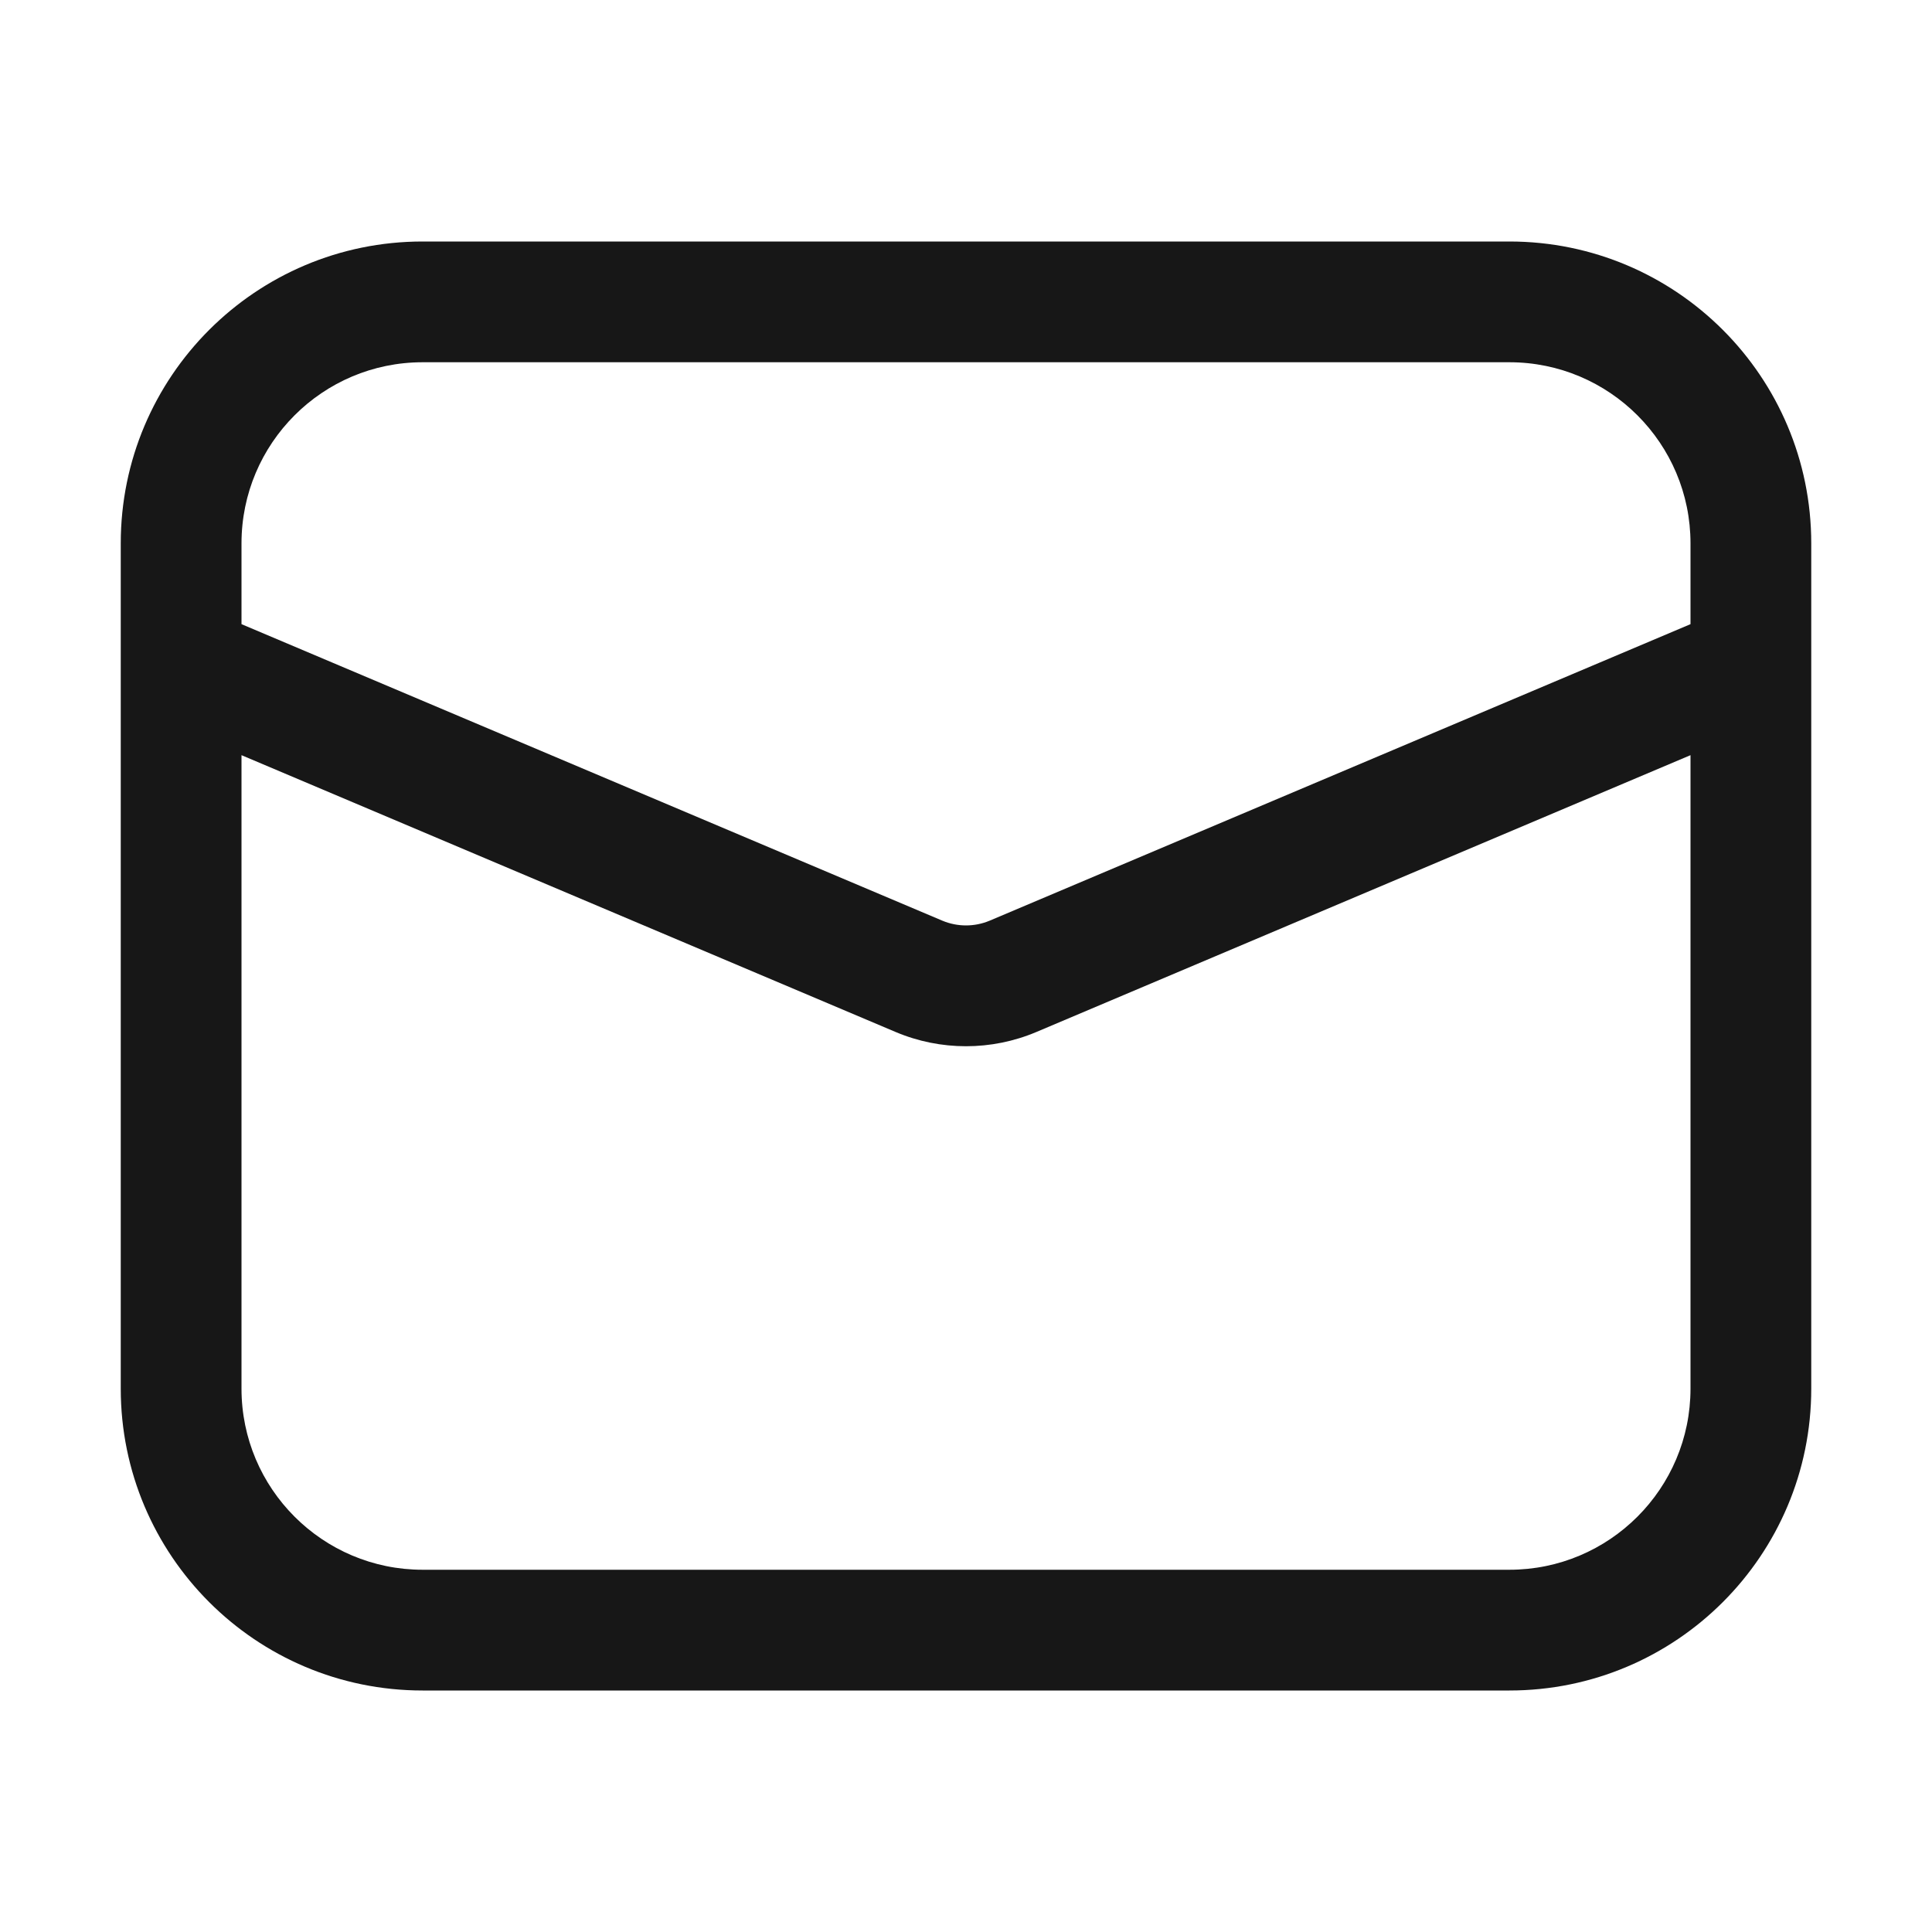 <svg width="16" height="16" viewBox="0 0 16 16" fill="none" xmlns="http://www.w3.org/2000/svg">
<path fill-rule="evenodd" clip-rule="evenodd" d="M3.5 2C2.119 2 1 3.119 1 4.5V5.488C1 5.496 1 5.504 1 5.511V11.5C1 12.881 2.119 14 3.5 14H12.5C13.881 14 15 12.881 15 11.5V5.511C15 5.504 15 5.496 15 5.488V4.5C15 3.119 13.881 2 12.5 2H3.5ZM14 5.169V4.5C14 3.672 13.328 3 12.5 3H3.5C2.672 3 2 3.672 2 4.5V5.169L7.805 7.625C7.93 7.677 8.07 7.677 8.195 7.625L14 5.169ZM2 6.254V11.5C2 12.328 2.672 13 3.5 13H12.5C13.328 13 14 12.328 14 11.5V6.254L8.584 8.546C8.211 8.704 7.789 8.704 7.416 8.546L2 6.254Z" fill="#171717"/>
</svg>
